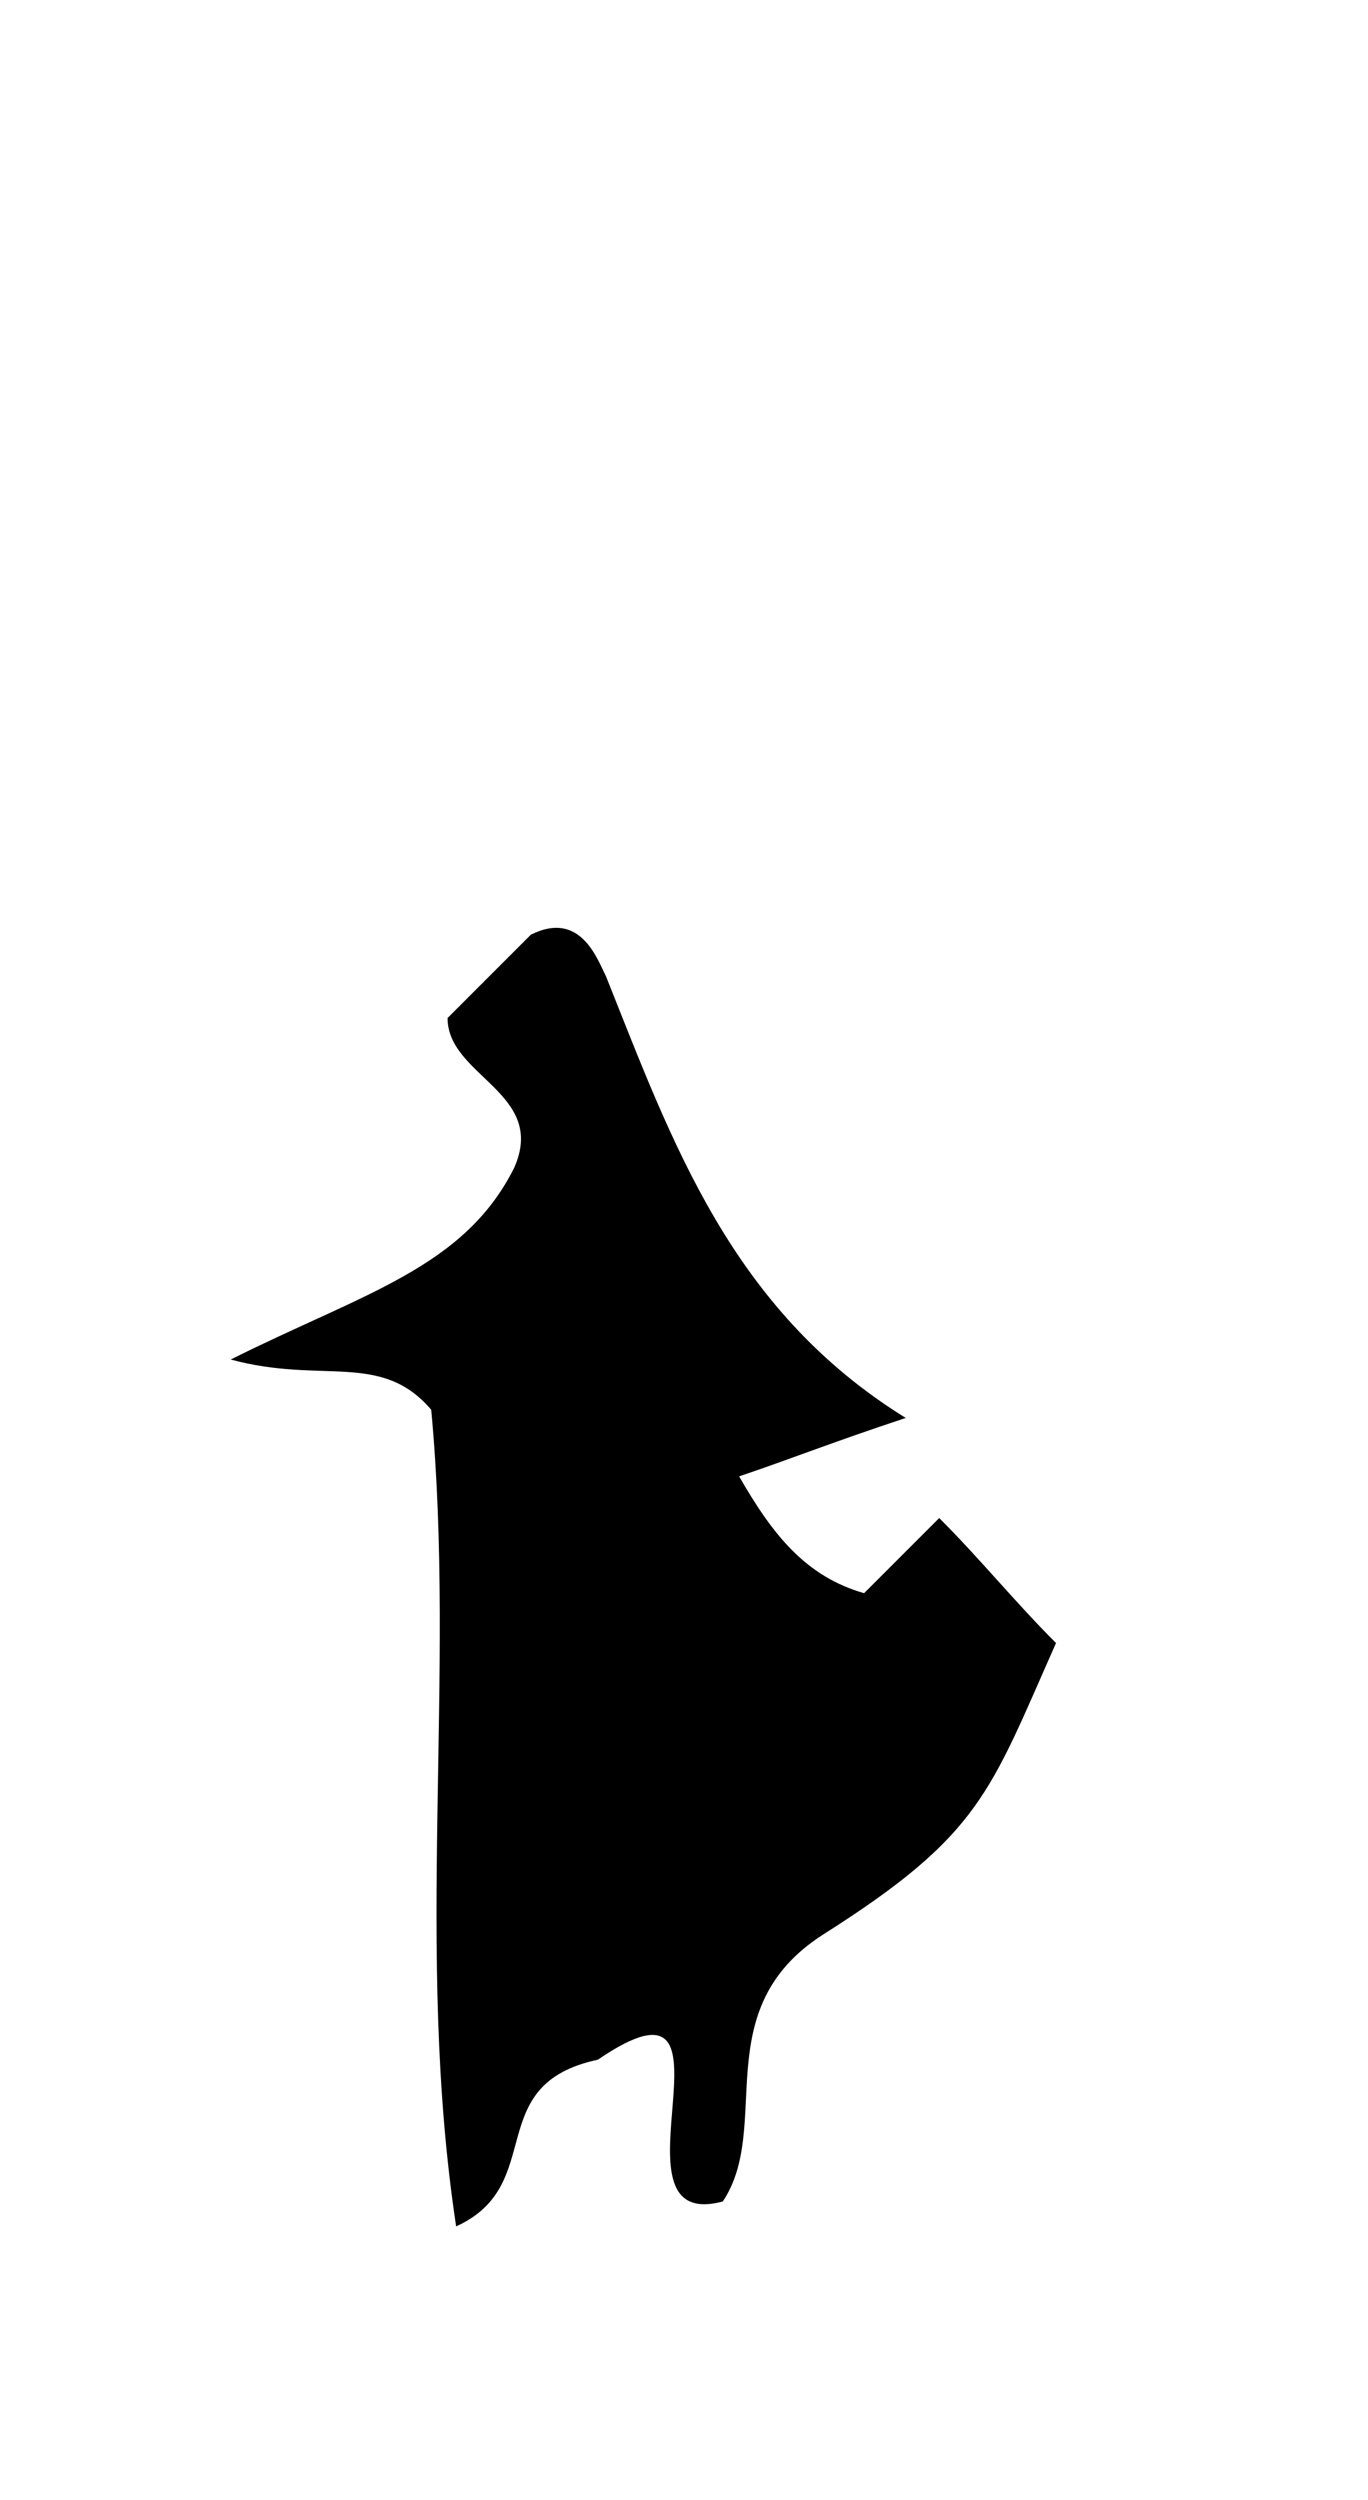 <?xml version="1.0" encoding="utf-8"?>
<!-- Generator: Adobe Illustrator 18.1.0, SVG Export Plug-In . SVG Version: 6.00 Build 0)  -->
<!DOCTYPE svg PUBLIC "-//W3C//DTD SVG 1.1//EN" "http://www.w3.org/Graphics/SVG/1.1/DTD/svg11.dtd">
<svg version="1.1" id="Layer_1" xmlns="http://www.w3.org/2000/svg" xmlns:xlink="http://www.w3.org/1999/xlink" x="0px" y="0px"
	 viewBox="457 0 335 612" enable-background="new 457 0 335 612" xml:space="preserve">
<path d="M513.5,332.8c32.6-16.3,57.1-22.4,69.4-46.9c8.2-18.4-16.3-22.4-16.3-36.7c6.1-6.1,14.3-14.3,20.4-20.4
	c12.2-6.1,16.3,6.1,18.4,10.2c16.3,40.8,30.6,81.6,73.4,108.1c-18.4,6.1-28.6,10.2-40.8,14.3c8.2,14.3,16.3,24.5,30.6,28.6
	c4.1-4.1,8.2-8.2,18.4-18.4c10.2,10.2,18.4,20.4,28.6,30.6c-16.3,36.7-18.4,46.9-57.1,71.4c-28.6,18.4-12.2,46.9-24.5,65.3
	c-30.6,8.2,8.2-61.2-30.6-34.7c-28.6,6.1-12.2,30.6-34.7,40.8c-10.2-67.3,0-134.6-6.1-199.9C550.3,330.7,536,338.9,513.5,332.8z"/>
</svg>

